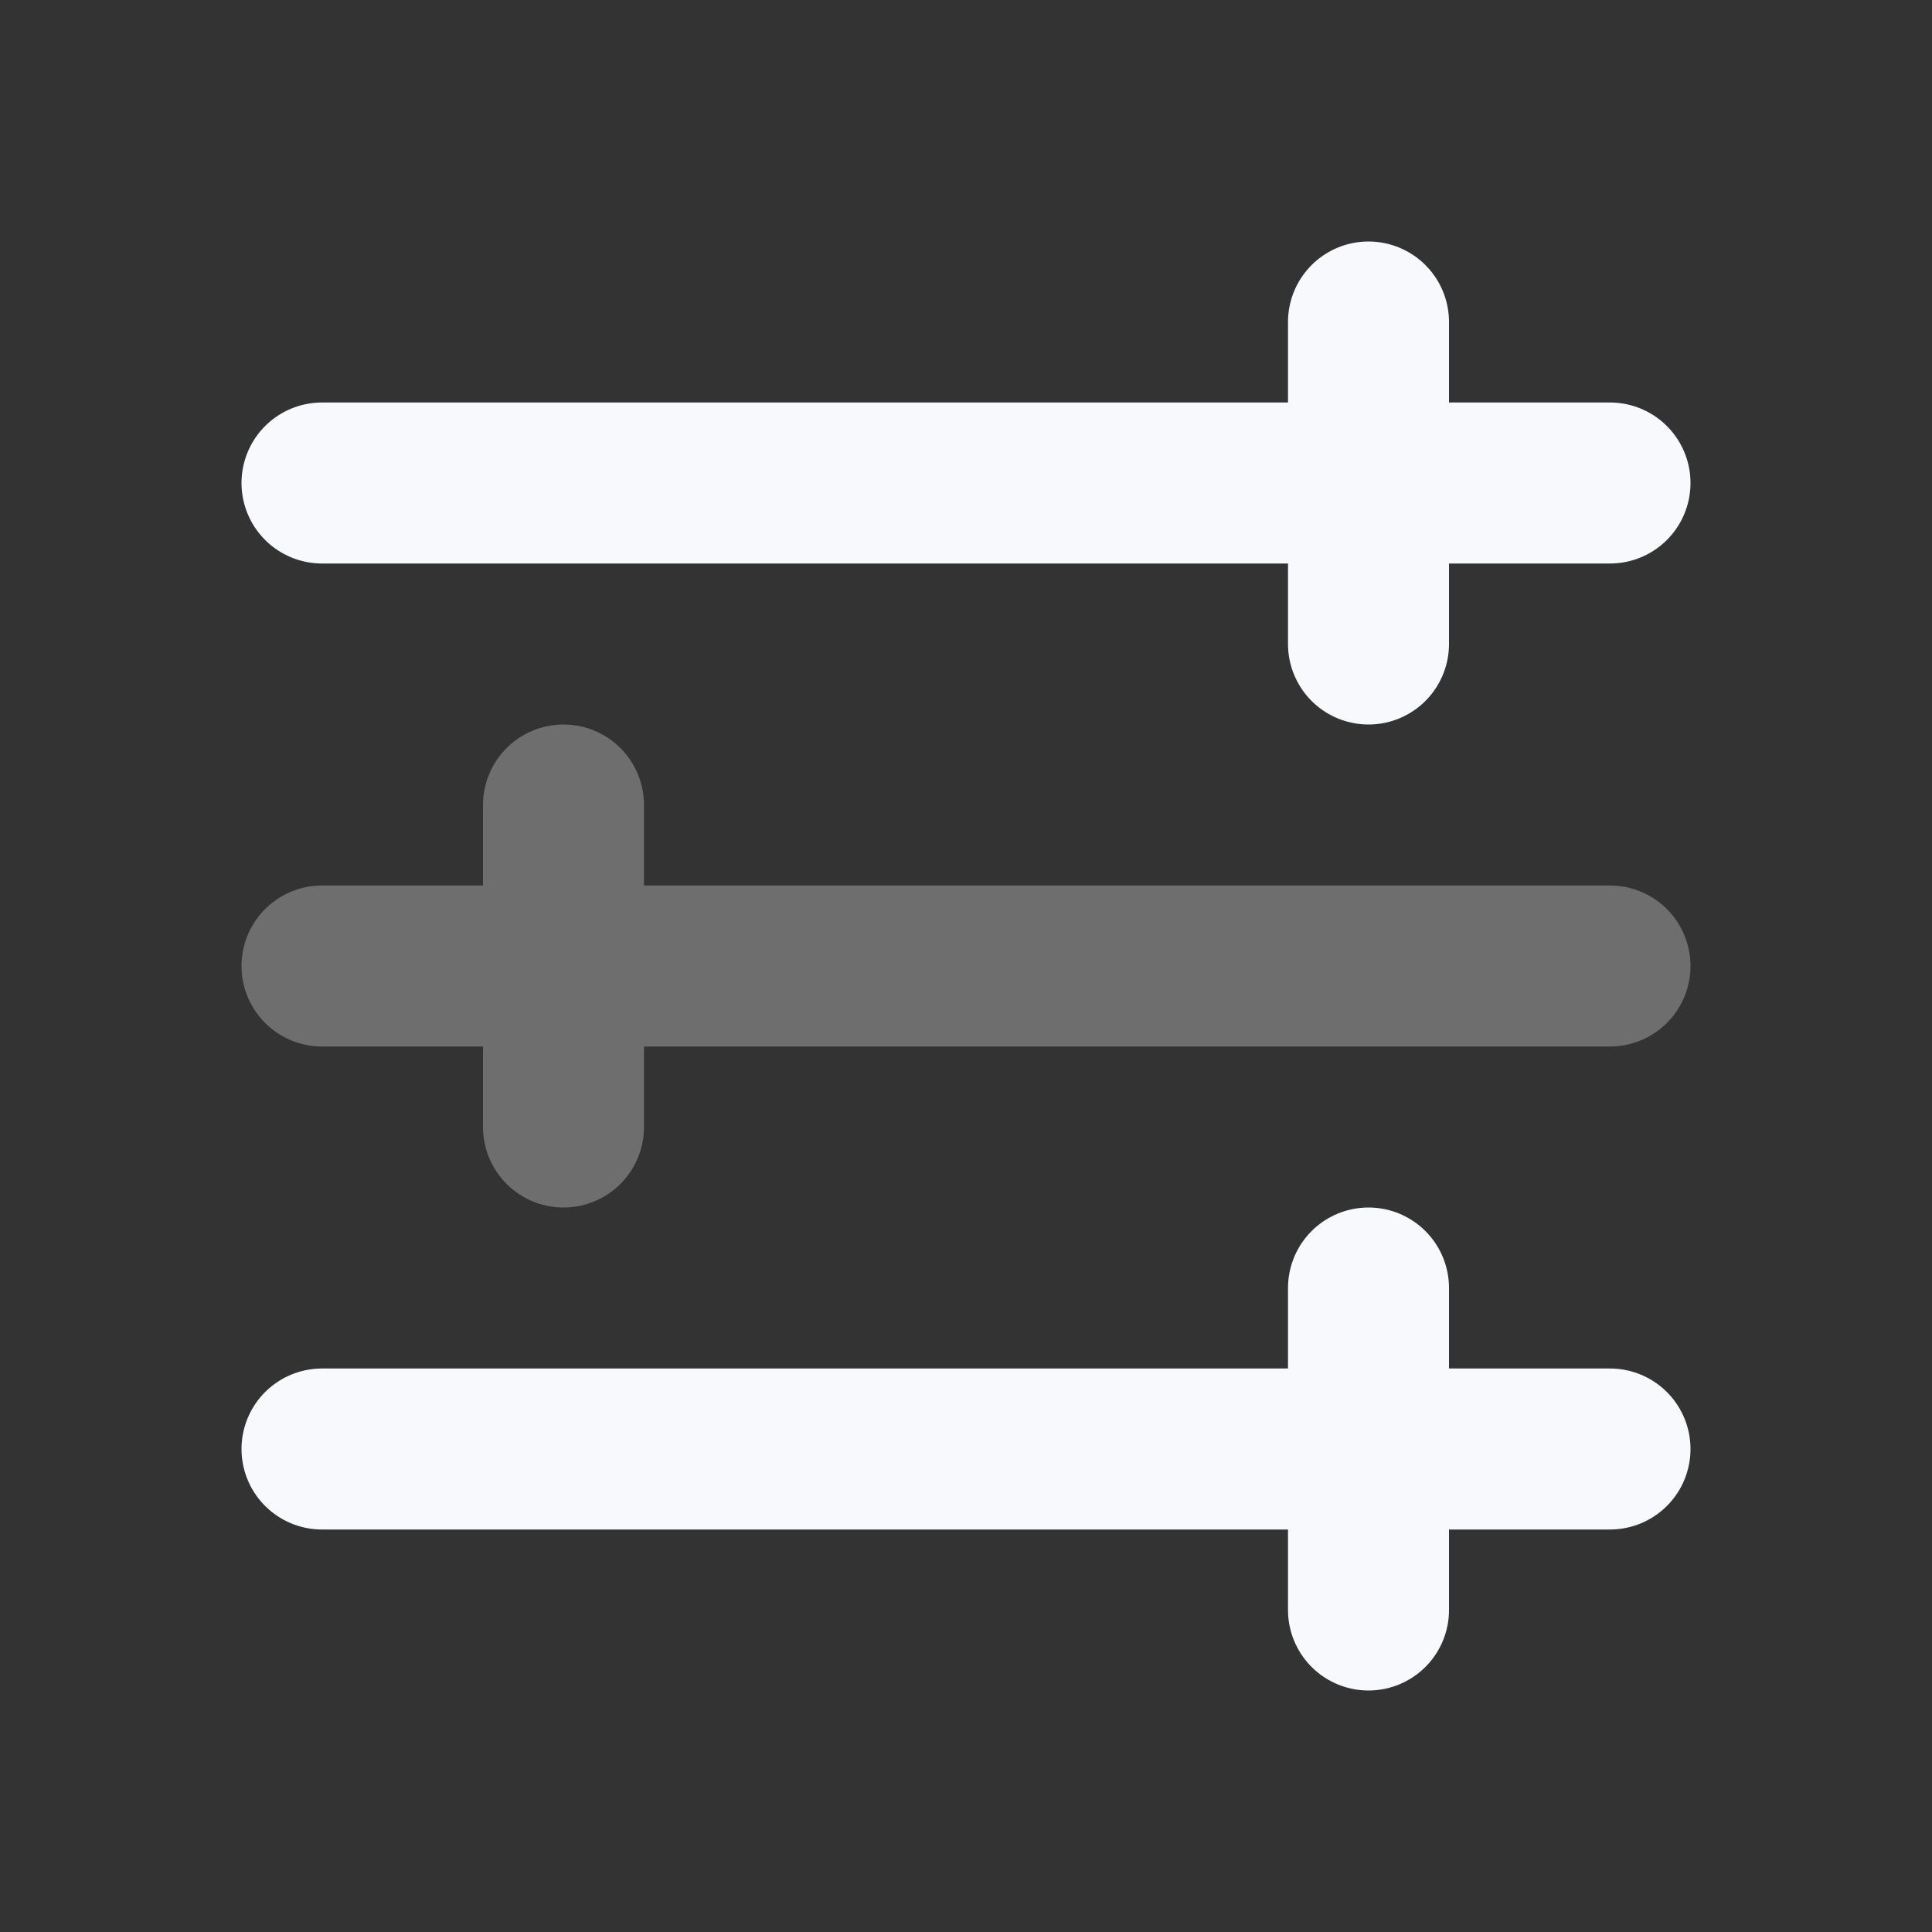 <svg xmlns="http://www.w3.org/2000/svg" width="24" height="24" fill="none"><rect width="100%" height="100%" fill="#333333" stroke="none"/><path stroke="#F7F9FC" stroke-linecap="round" stroke-linejoin="round" stroke-width="2" d="M4 12h16M7 10v4" opacity=".3"/><path stroke="#F7F9FC" stroke-linecap="round" stroke-linejoin="round" stroke-width="2" d="M4 6h16M4 18h16M17 4v4m0 8v4"/></svg>